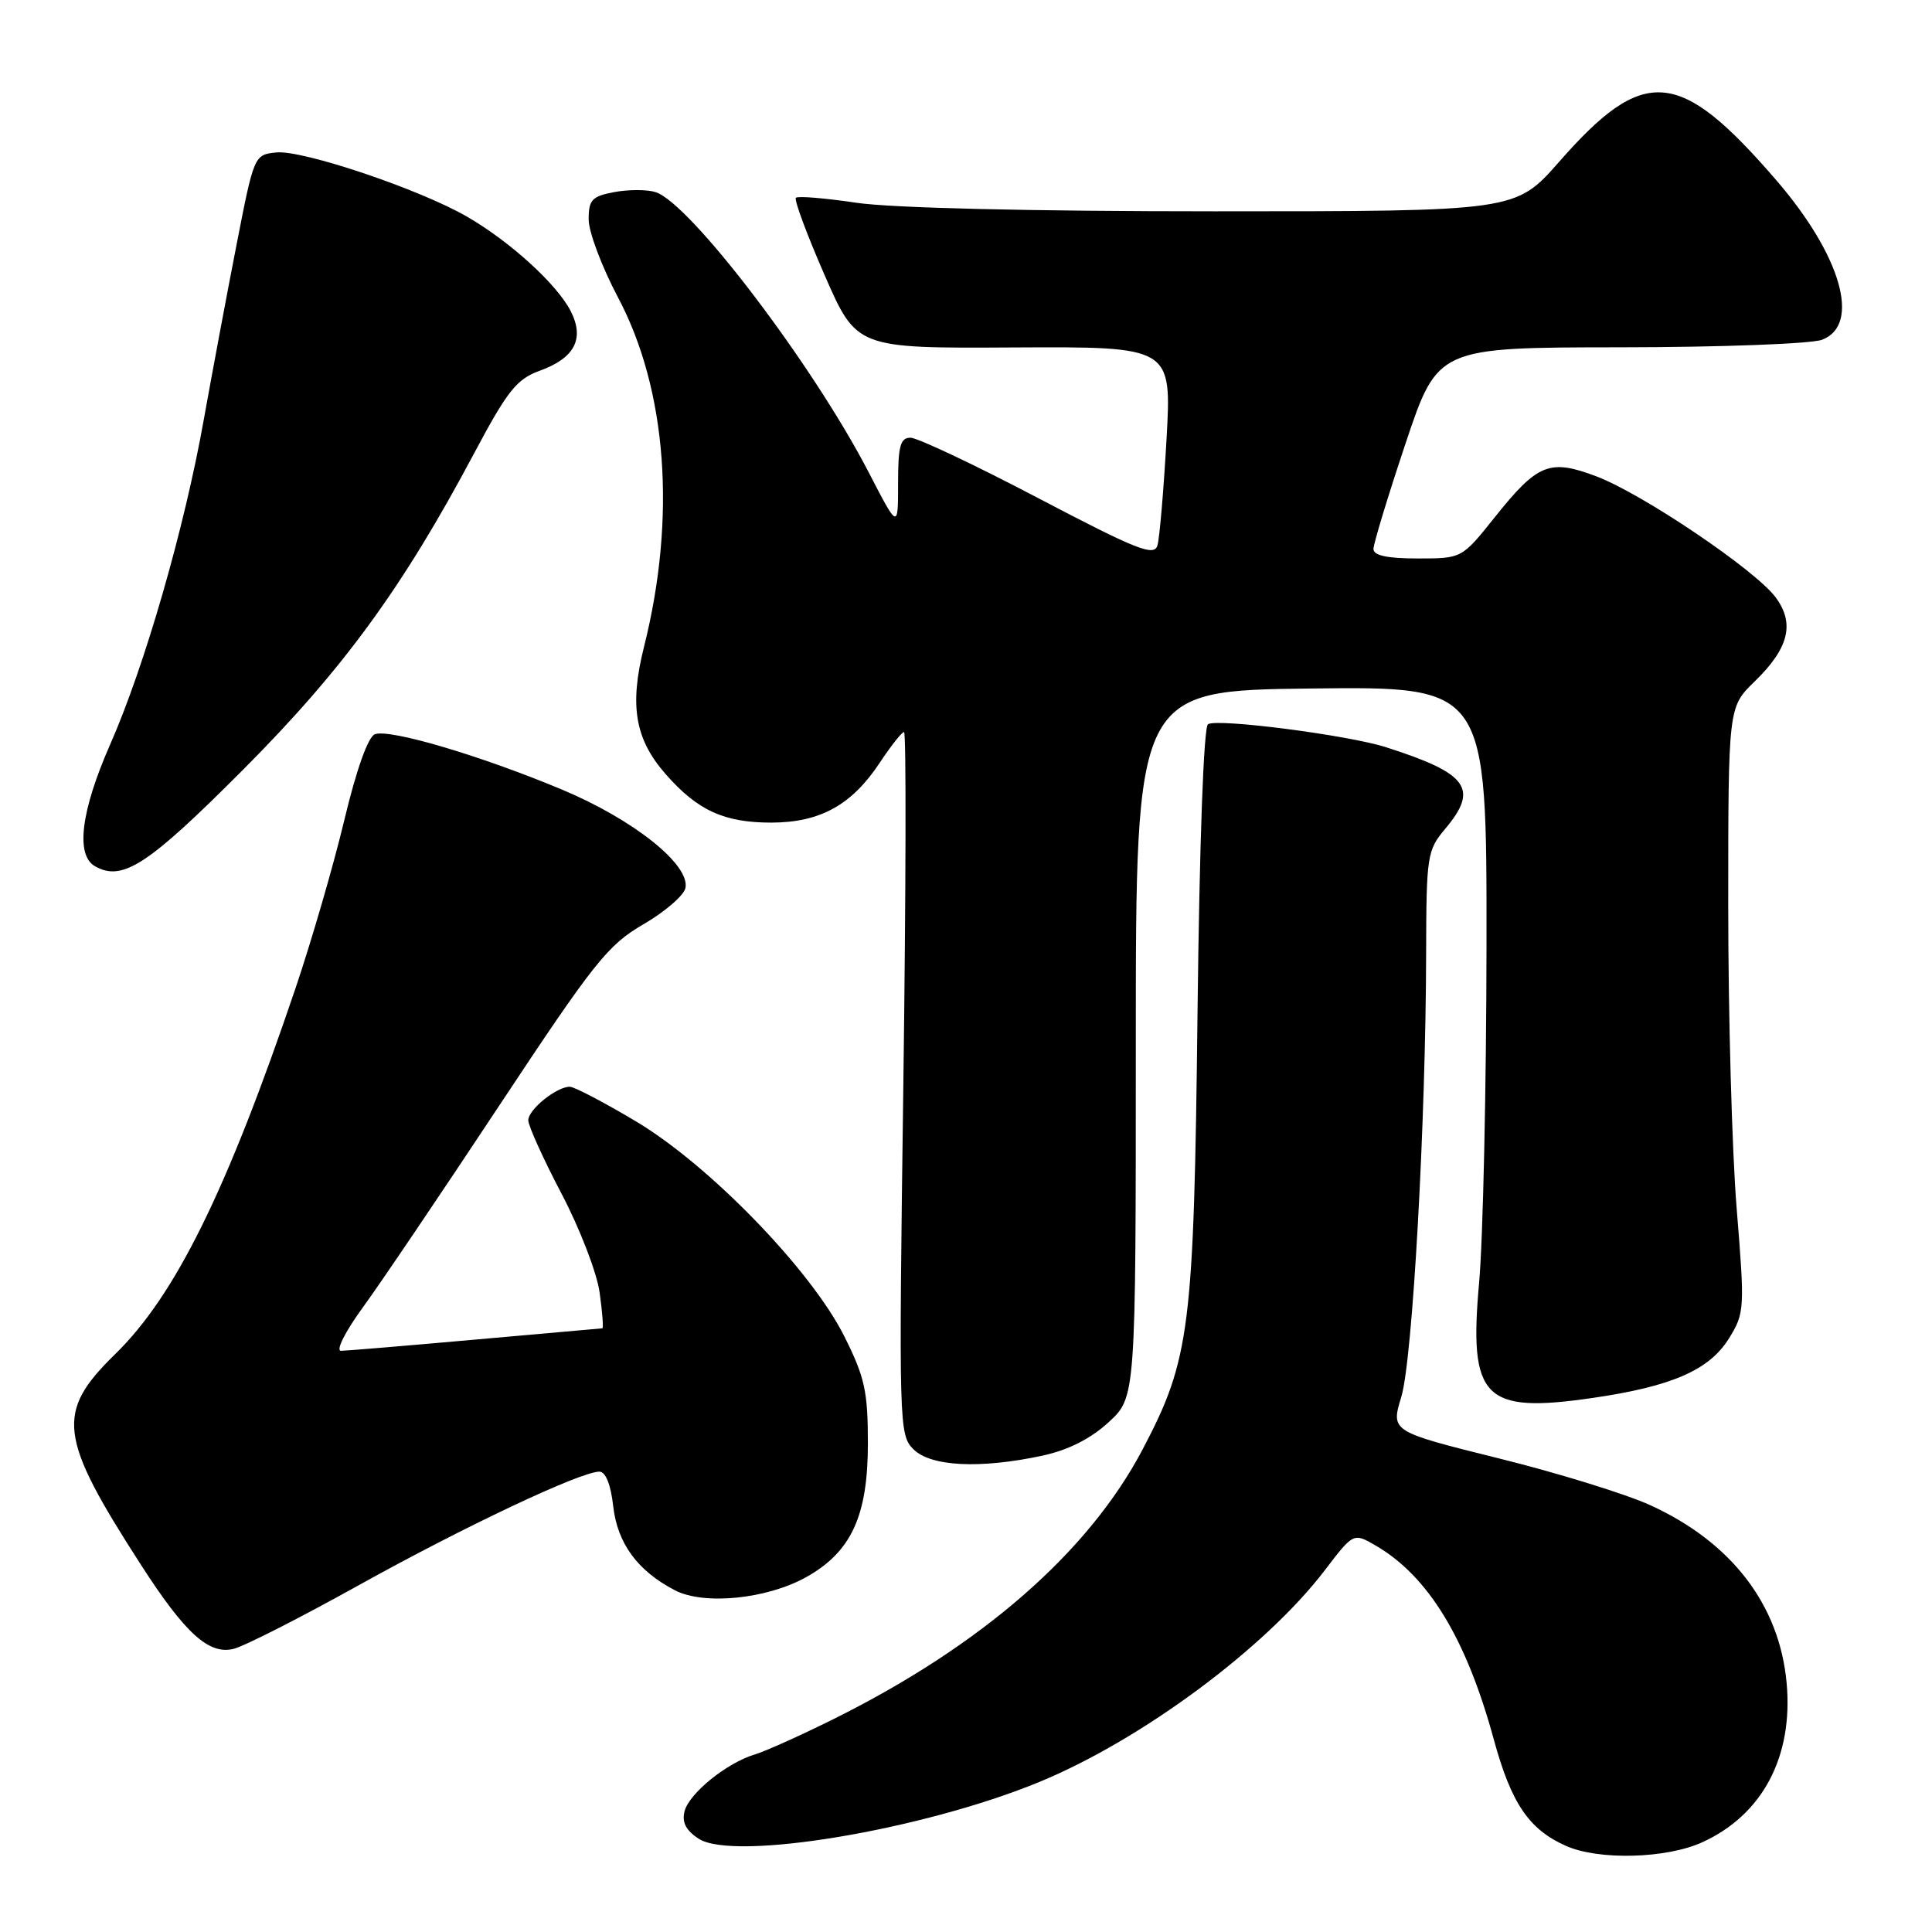 <?xml version="1.0" encoding="UTF-8" standalone="no"?>
<!DOCTYPE svg PUBLIC "-//W3C//DTD SVG 1.1//EN" "http://www.w3.org/Graphics/SVG/1.1/DTD/svg11.dtd" >
<svg xmlns="http://www.w3.org/2000/svg" xmlns:xlink="http://www.w3.org/1999/xlink" version="1.1" viewBox="0 0 256 256">
 <g >
 <path fill="currentColor"
d=" M 225.54 244.12 C 233.53 240.49 237.62 232.79 236.74 223.03 C 235.80 212.65 229.44 204.36 218.66 199.44 C 215.44 197.97 206.40 195.17 198.55 193.23 C 184.29 189.68 184.29 189.68 185.68 185.09 C 187.17 180.18 188.93 148.74 188.97 126.14 C 189.00 113.38 189.11 112.66 191.50 109.82 C 195.99 104.49 194.52 102.48 183.62 99.00 C 178.64 97.41 161.34 95.17 160.07 95.96 C 159.49 96.31 158.94 111.56 158.68 134.03 C 158.20 176.06 157.70 180.08 151.41 192.04 C 144.25 205.66 130.09 218.02 110.50 227.76 C 106.10 229.95 101.38 232.07 100.00 232.48 C 96.31 233.59 91.34 237.60 90.71 239.99 C 90.33 241.45 90.88 242.53 92.56 243.63 C 97.19 246.67 122.24 242.50 137.74 236.11 C 151.29 230.52 167.71 218.34 175.54 208.07 C 179.34 203.09 179.34 203.09 182.28 204.79 C 189.25 208.84 194.28 217.08 197.94 230.50 C 200.25 238.96 202.59 242.41 207.50 244.59 C 211.84 246.52 220.78 246.28 225.54 244.12 Z  M 47.50 210.07 C 61.49 202.29 76.93 195.00 79.42 195.00 C 80.25 195.00 80.93 196.71 81.25 199.56 C 81.81 204.51 84.47 208.14 89.43 210.72 C 93.30 212.73 101.66 211.88 106.86 208.96 C 112.81 205.62 115.00 200.85 115.00 191.27 C 115.00 184.37 114.59 182.49 111.89 177.10 C 107.50 168.31 93.99 154.37 84.22 148.56 C 80.01 146.05 76.09 144.00 75.50 144.00 C 73.74 144.00 70.00 147.02 70.00 148.44 C 70.00 149.18 71.98 153.54 74.39 158.14 C 76.81 162.74 79.09 168.64 79.45 171.25 C 79.82 173.86 79.98 176.01 79.81 176.01 C 79.64 176.02 72.08 176.69 63.00 177.50 C 53.92 178.31 45.91 178.98 45.19 178.99 C 44.46 178.99 45.72 176.48 48.07 173.25 C 50.38 170.09 58.51 158.05 66.15 146.50 C 78.76 127.45 80.53 125.22 85.26 122.47 C 88.14 120.80 90.64 118.63 90.83 117.65 C 91.42 114.55 83.93 108.59 74.48 104.63 C 63.67 100.11 51.63 96.55 49.67 97.29 C 48.77 97.64 47.22 101.98 45.62 108.68 C 44.20 114.63 41.28 124.67 39.14 131.00 C 30.07 157.78 23.23 171.66 15.26 179.43 C 7.34 187.17 7.73 190.36 18.66 207.32 C 24.53 216.44 27.68 219.30 30.96 218.48 C 32.36 218.14 39.80 214.35 47.50 210.07 Z  M 138.09 192.89 C 141.53 192.15 144.49 190.66 146.89 188.46 C 150.50 185.15 150.50 185.15 150.50 138.32 C 150.50 91.50 150.50 91.50 173.75 91.23 C 197.00 90.96 197.00 90.96 196.97 125.23 C 196.95 144.08 196.51 164.21 195.99 169.96 C 194.61 185.33 196.59 187.34 211.06 185.23 C 221.53 183.71 226.51 181.53 229.10 177.34 C 231.17 174.00 231.20 173.44 230.12 160.16 C 229.50 152.61 229.00 134.57 229.00 120.07 C 229.00 93.70 229.00 93.70 232.49 90.31 C 237.03 85.90 237.85 82.63 235.29 79.16 C 232.60 75.53 217.63 65.43 211.53 63.12 C 205.31 60.77 203.75 61.41 198.03 68.58 C 193.70 74.00 193.70 74.00 187.85 74.00 C 183.84 74.00 182.00 73.61 181.99 72.75 C 181.99 72.06 183.90 65.77 186.24 58.77 C 190.50 46.04 190.50 46.04 214.68 46.02 C 227.99 46.01 240.02 45.56 241.43 45.02 C 246.62 43.05 243.97 33.85 235.36 23.87 C 222.52 9.00 217.86 8.60 206.60 21.43 C 200.83 28.00 200.83 28.00 160.96 28.00 C 136.52 28.00 118.15 27.56 113.50 26.87 C 109.33 26.25 105.71 25.95 105.46 26.21 C 105.20 26.46 106.91 31.06 109.25 36.42 C 113.50 46.16 113.50 46.16 134.38 46.04 C 155.26 45.93 155.26 45.93 154.57 58.21 C 154.19 64.97 153.65 71.29 153.37 72.26 C 152.93 73.77 150.71 72.89 137.58 66.01 C 129.18 61.60 121.56 58.00 120.65 58.00 C 119.30 58.00 119.00 59.09 119.00 64.05 C 119.00 70.11 119.00 70.11 115.14 62.65 C 107.74 48.34 91.44 26.91 86.87 25.46 C 85.75 25.10 83.29 25.10 81.41 25.45 C 78.43 26.01 78.00 26.47 78.00 29.08 C 78.00 30.73 79.75 35.37 81.89 39.41 C 88.38 51.66 89.64 68.57 85.33 85.73 C 83.38 93.49 84.14 97.95 88.20 102.57 C 92.42 107.39 95.94 109.00 102.20 109.00 C 108.67 108.99 112.87 106.67 116.59 101.04 C 118.06 98.82 119.50 97.00 119.79 97.00 C 120.09 97.00 120.04 117.94 119.70 143.53 C 119.09 188.90 119.12 190.12 121.03 192.03 C 123.33 194.33 129.86 194.65 138.09 192.89 Z  M 32.09 102.11 C 45.43 88.74 53.33 77.93 62.88 59.96 C 67.23 51.79 68.46 50.24 71.48 49.14 C 76.17 47.45 77.50 44.87 75.60 41.18 C 73.75 37.62 67.57 31.99 61.87 28.70 C 55.59 25.07 40.09 19.85 36.62 20.20 C 33.68 20.50 33.66 20.55 31.33 32.50 C 30.04 39.10 28.09 49.53 26.99 55.67 C 24.44 69.99 19.17 88.27 14.59 98.66 C 10.71 107.48 9.99 113.33 12.60 114.79 C 16.23 116.83 19.58 114.65 32.09 102.11 Z "/>
</g>
</svg>